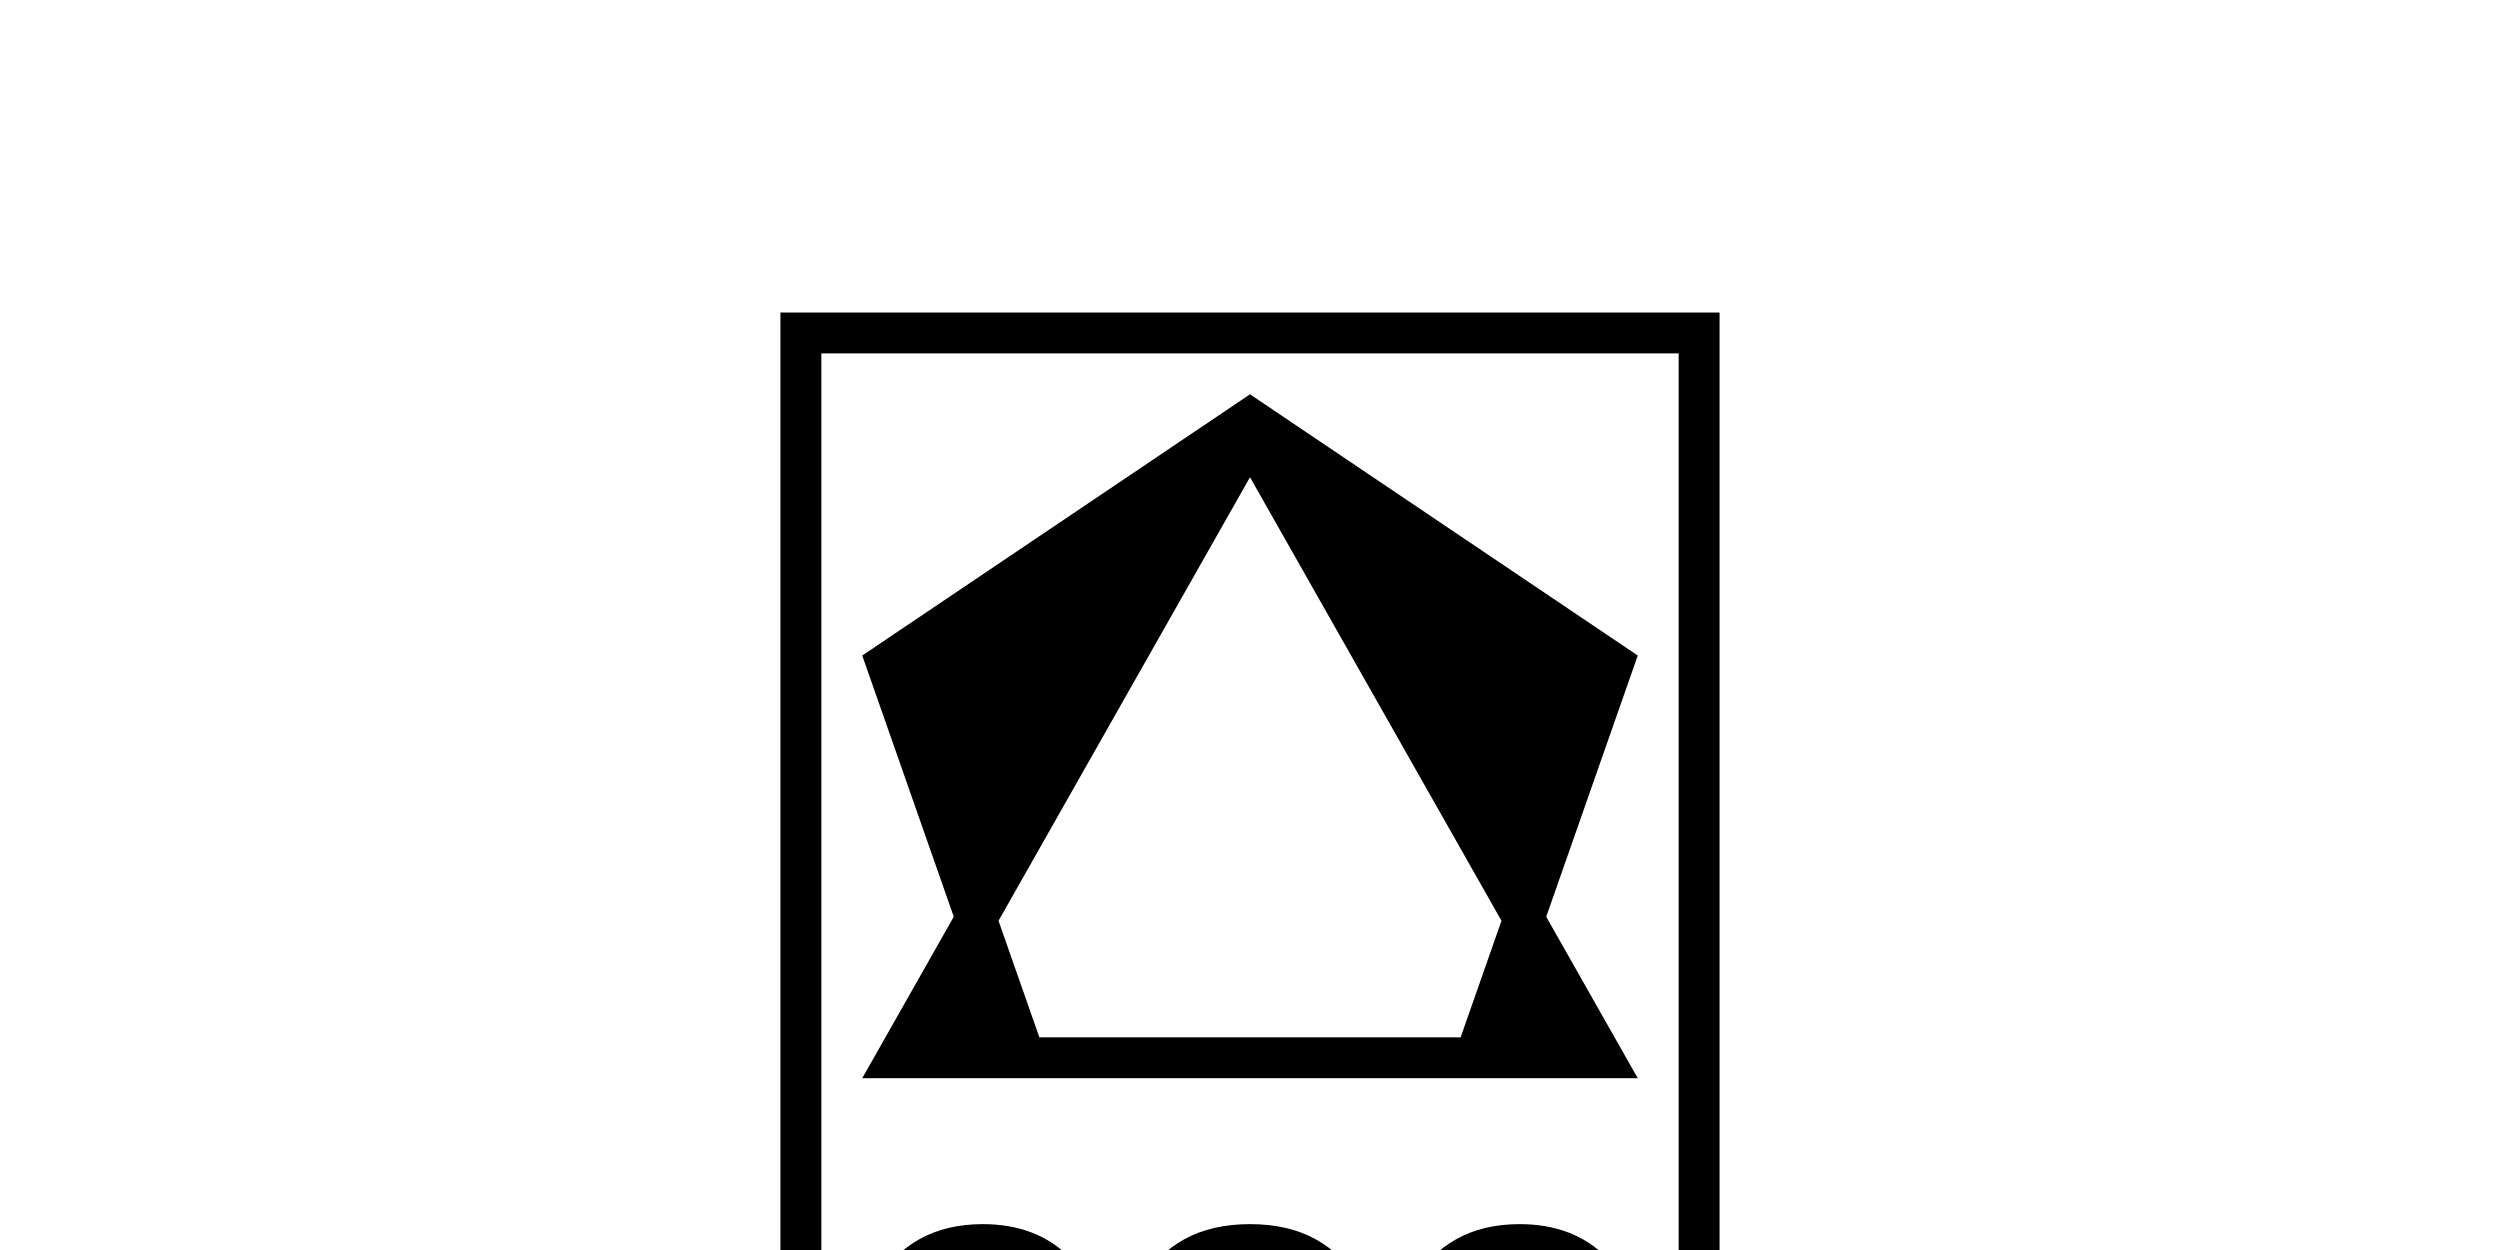 
		<svg
			xmlns="http://www.w3.org/2000/svg"
			viewBox="0 0 1280 640"
		>
			<defs>
	<symbol viewBox="0 0 2296 3056" id="logo">
	<path d="M 2296 0 V 3056 H 0 V 0 Z M 2196 100 H 100 V 2956 H 2196 Z" />
	<path
		d="M 2096 1871.992 L 1872.203 1477.28 L 2095.987 838.65 L 1148.004 200.008 L 1148 200 L 1147.996 200.006 L 200.01 838.65 L 423.796 1477.283 L 200 1871.992 H 562.107 L 562.11 1872 H 1733.888 L 1733.891 1871.992 H 2096 Z M 1762.806 1487.083 L 1662.971 1771.991 H 633.027 L 533.192 1487.086 L 1148 402.747 L 1762.806 1487.083 Z"
	/>
	<path
		d="M 1811.773 2827.25 C 1865.429 2827.25 1912.335 2819.125 1952.523 2802.891 C 1992.694 2786.641 2024.991 2763.719 2049.429 2734.125 S 2089.351 2669.578 2095.913 2629.266 H 1905.476 C 1901.444 2640.109 1895.148 2649.359 1886.585 2657.047 S 1867.757 2670.578 1855.788 2674.609 S 1830.663 2680.656 1816.304 2680.656 C 1795.648 2680.656 1778.023 2676.5 1763.413 2668.188 C 1748.788 2659.875 1737.585 2648.422 1729.773 2633.797 C 1721.96 2619.188 1718.069 2602.562 1718.069 2583.922 V 2459.984 C 1718.569 2443.109 1723.054 2428.375 1731.491 2415.781 S 1751.194 2393.312 1765.304 2386.125 C 1779.398 2378.953 1794.898 2375.359 1811.773 2375.359 C 1829.148 2375.359 1844.71 2378.953 1858.444 2386.125 C 1872.163 2393.312 1883.116 2403.25 1891.304 2415.969 S 1903.71 2443.359 1903.976 2459.984 H 1577.523 V 2574.859 H 2095.913 V 2526.484 C 2095.913 2480.391 2089.101 2438.969 2075.507 2402.188 C 2061.898 2365.406 2042.507 2334.109 2017.319 2308.297 S 1961.773 2262.766 1926.257 2249.156 C 1890.741 2235.562 1851.069 2228.75 1807.241 2228.75 C 1747.288 2228.75 1695.273 2241.219 1651.194 2266.156 C 1607.101 2291.094 1572.976 2325.984 1548.788 2370.828 S 1512.523 2468.062 1512.523 2528 C 1512.523 2590.469 1524.538 2644.062 1548.601 2688.781 S 1607.038 2767.75 1651.757 2791.547 C 1696.476 2815.359 1749.804 2827.25 1811.773 2827.25 Z M 1149.506 2673.094 C 1130.85 2673.094 1114.85 2667.188 1101.506 2655.344 S 1077.959 2626.625 1070.913 2604.703 C 1063.85 2582.797 1060.334 2556.719 1060.334 2526.484 C 1060.334 2496.016 1063.85 2469.875 1070.913 2448.094 C 1077.959 2426.312 1088.163 2409.5 1101.506 2397.656 S 1130.85 2379.891 1149.506 2379.891 C 1167.131 2379.891 1182.365 2385.812 1195.209 2397.656 S 1218.006 2426.312 1225.068 2448.094 C 1232.115 2469.875 1235.647 2496.016 1235.647 2526.484 C 1235.647 2556.719 1232.115 2582.797 1225.068 2604.703 C 1218.006 2626.625 1208.053 2643.5 1195.209 2655.344 S 1167.131 2673.094 1149.506 2673.094 Z M 1147.991 2827.25 C 1210.959 2827.25 1264.85 2814.719 1309.693 2789.656 S 1388.912 2729.594 1412.85 2684.625 S 1448.756 2587.453 1448.756 2528 C 1448.756 2468.562 1436.787 2416.359 1412.85 2371.391 S 1354.537 2291.406 1309.693 2266.344 S 1210.959 2228.75 1147.991 2228.75 C 1085.022 2228.75 1031.116 2241.281 986.272 2266.344 S 907.053 2326.422 883.116 2371.391 S 847.225 2468.562 847.225 2528 C 847.225 2587.453 859.178 2639.656 883.116 2684.625 S 941.428 2764.594 986.272 2789.656 S 1085.022 2827.25 1147.991 2827.25 Z M 499.336 2827.25 C 552.993 2827.25 599.899 2819.125 640.086 2802.891 C 680.258 2786.641 712.555 2763.719 736.993 2734.125 S 776.915 2669.578 783.477 2629.266 H 593.04 C 589.008 2640.109 582.711 2649.359 574.149 2657.047 S 555.321 2670.578 543.352 2674.609 S 518.227 2680.656 503.868 2680.656 C 483.211 2680.656 465.586 2676.5 450.977 2668.188 C 436.352 2659.875 425.149 2648.422 417.336 2633.797 C 409.524 2619.188 405.633 2602.562 405.633 2583.922 V 2459.984 C 406.133 2443.109 410.618 2428.375 419.055 2415.781 S 438.758 2393.312 452.868 2386.125 C 466.961 2378.953 482.461 2375.359 499.336 2375.359 C 516.711 2375.359 532.274 2378.953 546.008 2386.125 C 559.727 2393.312 570.68 2403.25 578.868 2415.969 S 591.274 2443.359 591.54 2459.984 H 265.086 V 2574.859 H 783.477 V 2526.484 C 783.477 2480.391 776.665 2438.969 763.071 2402.188 C 749.461 2365.406 730.071 2334.109 704.883 2308.297 S 649.336 2262.766 613.821 2249.156 C 578.305 2235.562 538.633 2228.75 494.805 2228.75 C 434.852 2228.75 382.836 2241.219 338.758 2266.156 C 294.665 2291.094 260.54 2325.984 236.352 2370.828 S 200.086 2468.062 200.086 2528 C 200.086 2590.469 212.102 2644.062 236.165 2688.781 S 294.602 2767.75 339.321 2791.547 C 384.04 2815.359 437.368 2827.25 499.336 2827.25 Z"
	/>
</symbol>
			</defs>
			<rect
				width="100%"
				height="100%"
				fill="white"
			/>
	
			<use
				href="#logo"
				height="50%"
				y="25%"
			/>
		</svg>
	